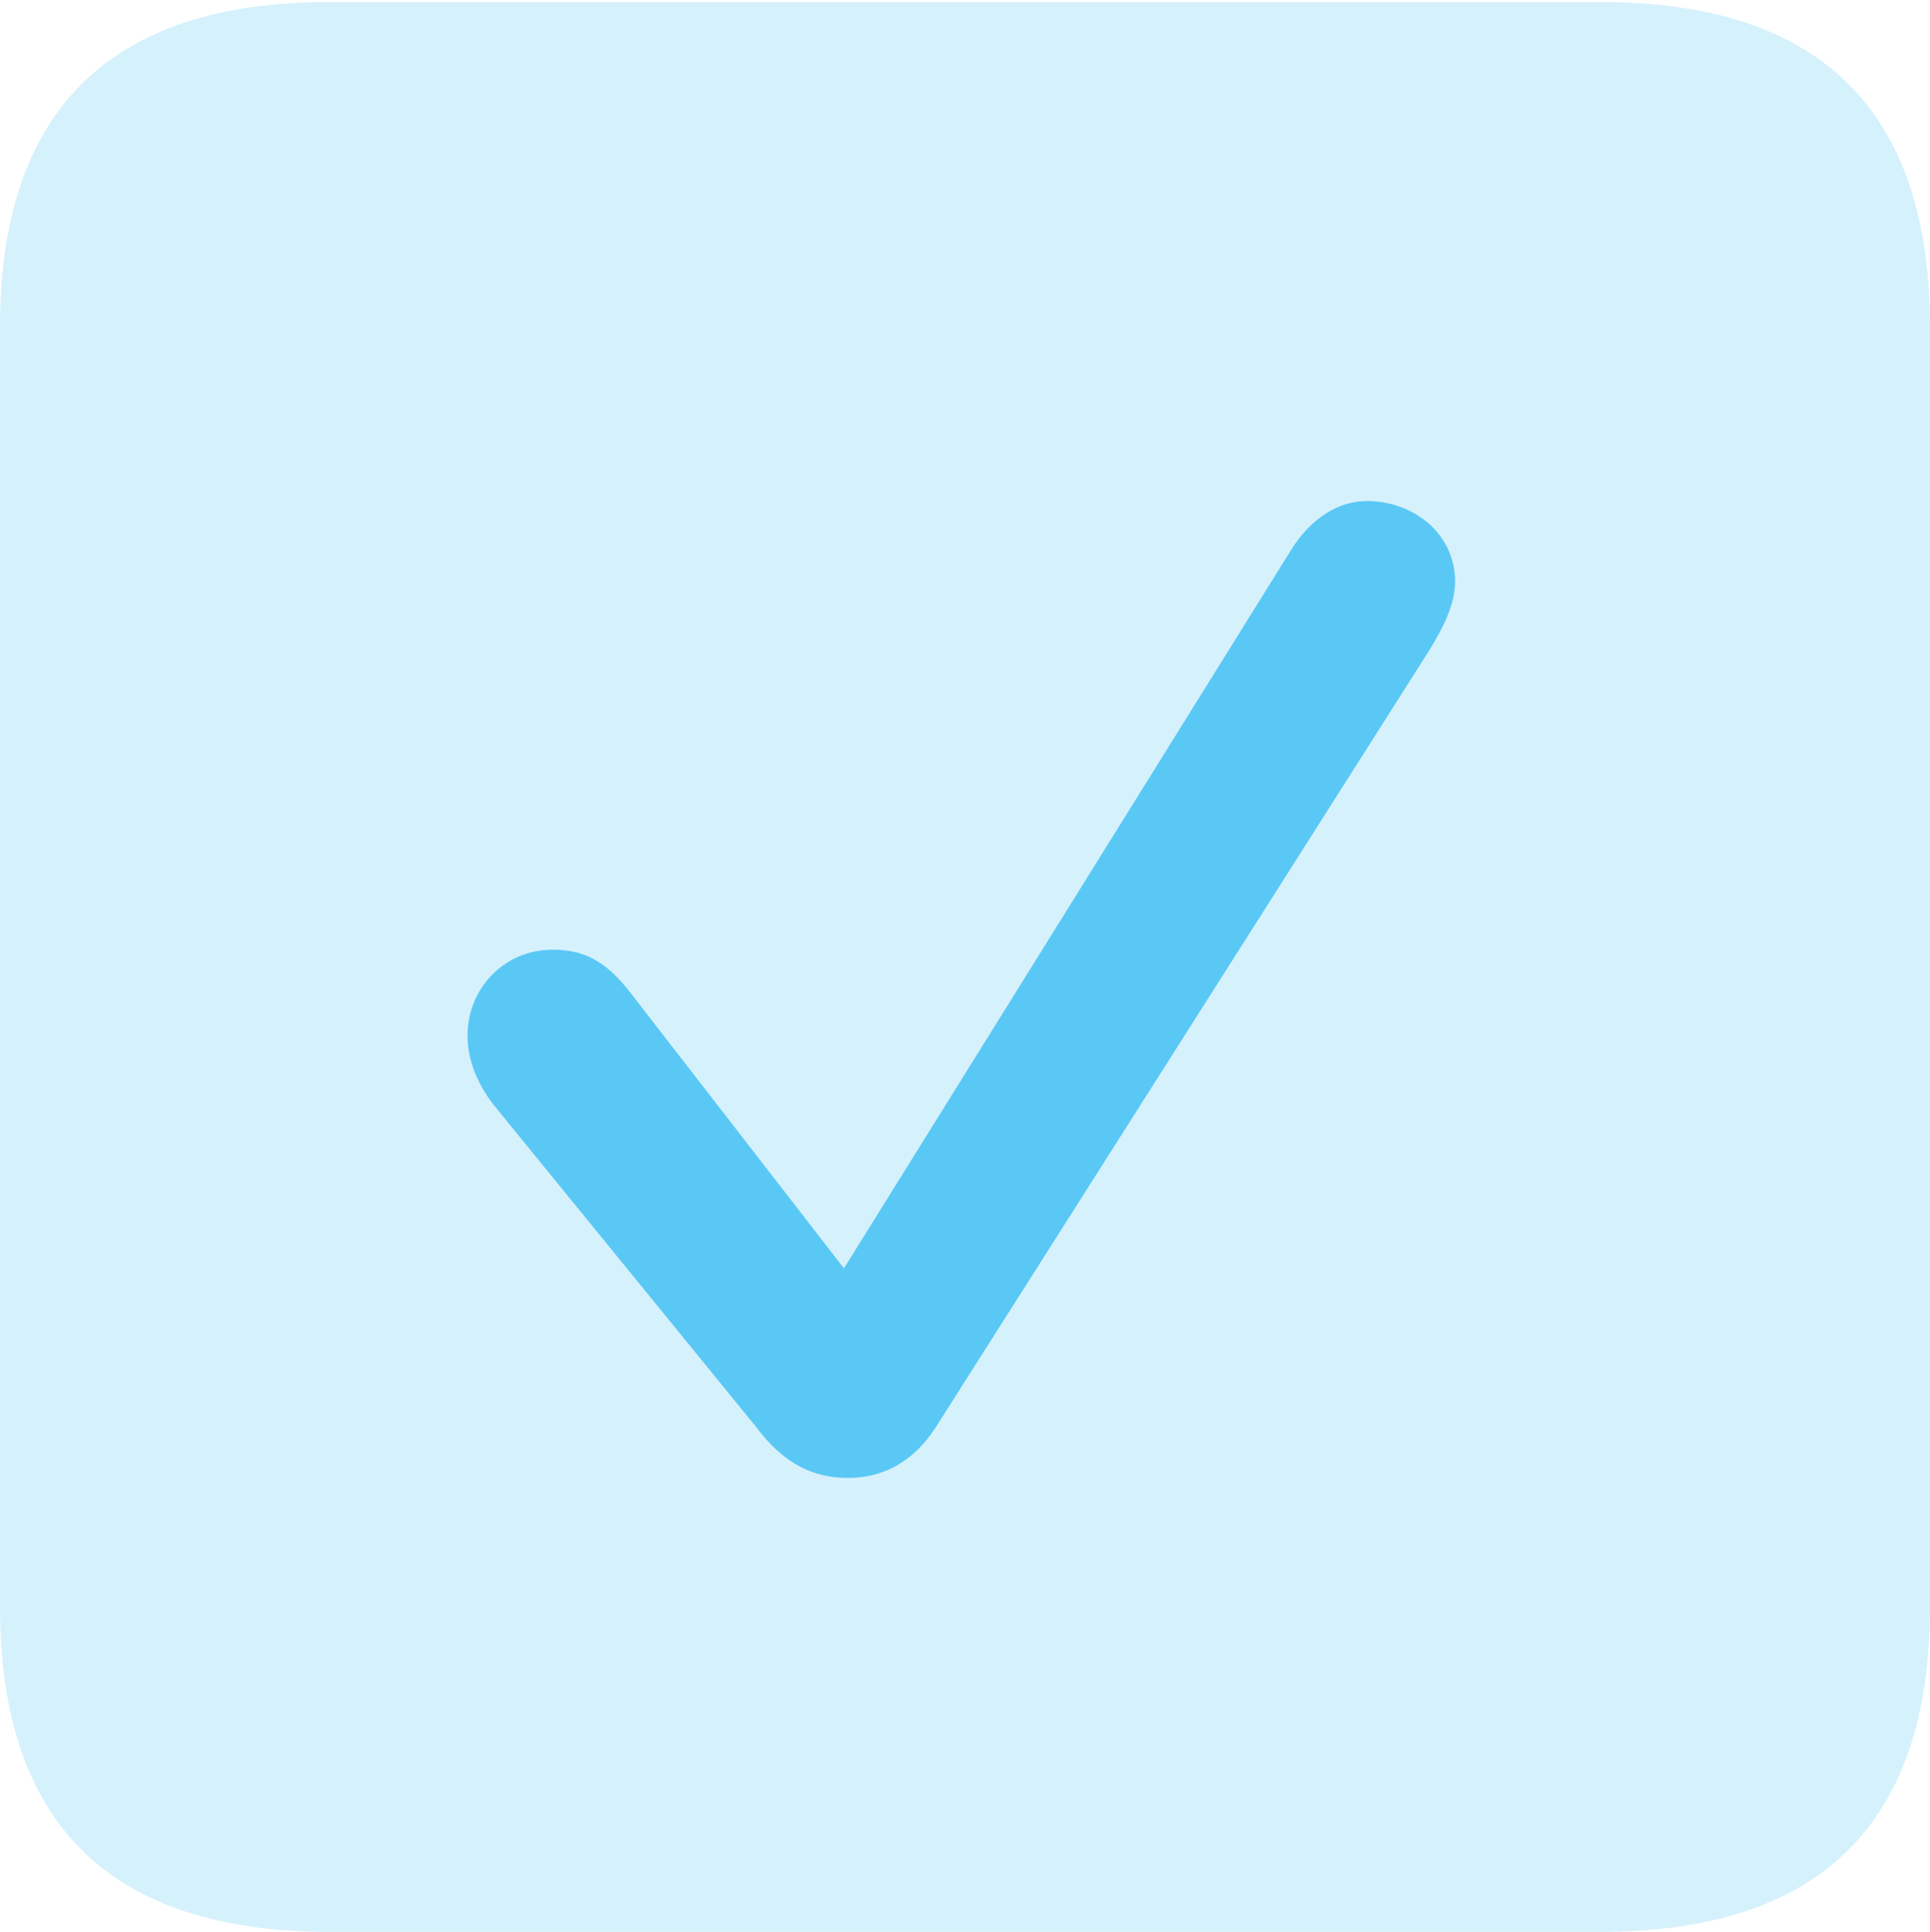 <?xml version="1.0" encoding="UTF-8"?>
<!--Generator: Apple Native CoreSVG 175.5-->
<!DOCTYPE svg
PUBLIC "-//W3C//DTD SVG 1.1//EN"
       "http://www.w3.org/Graphics/SVG/1.1/DTD/svg11.dtd">
<svg version="1.1" xmlns="http://www.w3.org/2000/svg" xmlns:xlink="http://www.w3.org/1999/xlink" width="22.473" height="22.498">
 <g>
  <rect height="22.498" opacity="0" width="22.473" x="0" y="0"/>
  <path d="M3.833 22.498L18.64 22.498C21.204 22.498 22.473 21.228 22.473 18.713L22.473 3.809C22.473 1.294 21.204 0.024 18.64 0.024L3.833 0.024C1.282 0.024 0 1.282 0 3.809L0 18.713C0 21.24 1.282 22.498 3.833 22.498Z" fill="#5ac8f5" fill-opacity="0.25"/>
  <path d="M9.875 17.212C9.46 17.212 9.119 17.041 8.801 16.614L5.737 12.854C5.554 12.61 5.444 12.341 5.444 12.06C5.444 11.511 5.872 11.06 6.433 11.06C6.775 11.06 7.043 11.169 7.349 11.572L9.827 14.771L15.039 6.396C15.271 6.03 15.588 5.835 15.918 5.835C16.443 5.835 16.943 6.201 16.943 6.775C16.943 7.043 16.797 7.324 16.638 7.581L10.901 16.614C10.645 17.017 10.29 17.212 9.875 17.212Z" fill="#5ac8f5"/>
 </g>
</svg>

